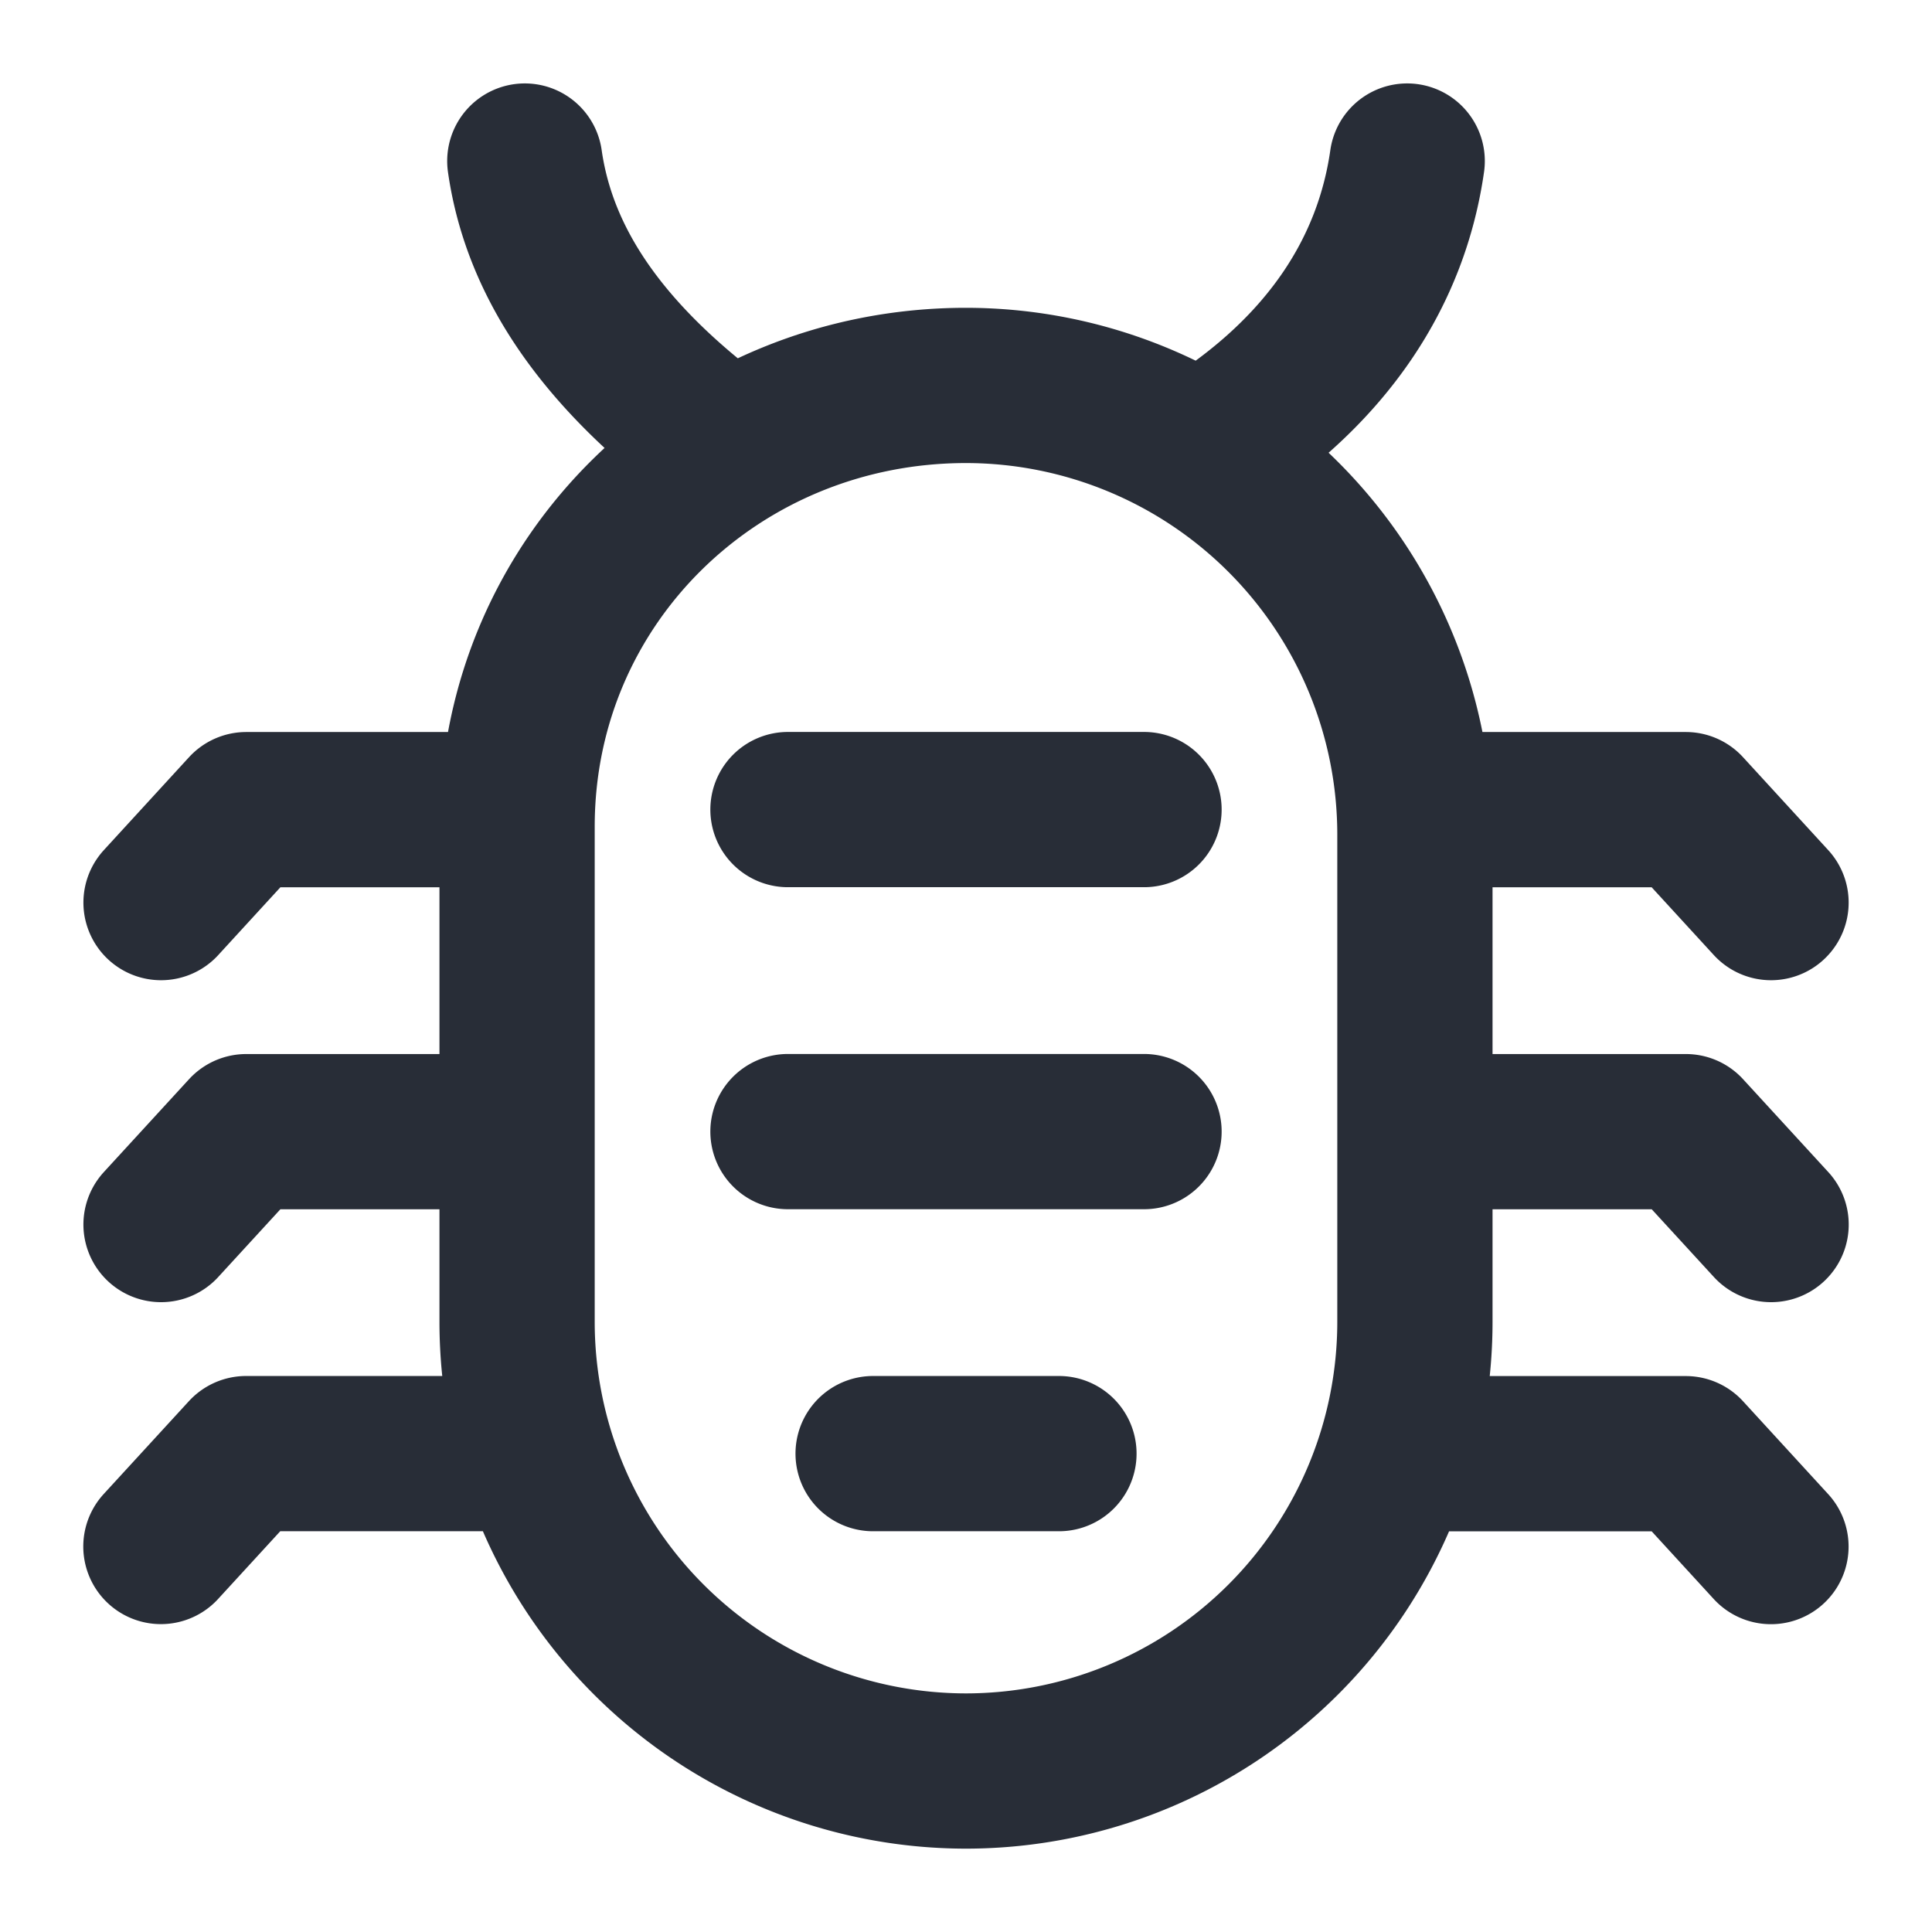 <svg height="28" viewBox="0 0 28 28" width="28" xmlns="http://www.w3.org/2000/svg"><path d="m17.478 6.484c1.794-1.122 2.692-2.58 2.916-4.15m-12.788 0c.224 1.57 1.234 2.916 2.916 4.15m9.984 5.608a6.511 6.511 0 0 0 -6.506-6.506c-3.59 0-6.506 2.805-6.506 6.394v7.18a6.511 6.511 0 0 0 6.506 6.507 6.511 6.511 0 0 0 6.506-6.507zm5.16 10.322-1.234-1.346h-4.21m5.445-7.987-1.235-1.347h-3.925m-13.014 0h-3.924l-1.235 1.347m23.334 4.666-1.235-1.346h-3.925m-12.731 4.666h-4.21l-1.235 1.346m5.16-6.012h-3.923l-1.235 1.346m10.32 3.32h2.693m-3.927-9.334h5.16m-5.16 4.667h5.16" fill="none" stroke="#282d37" stroke-linecap="round" stroke-linejoin="round" stroke-width="2.25"/></svg>